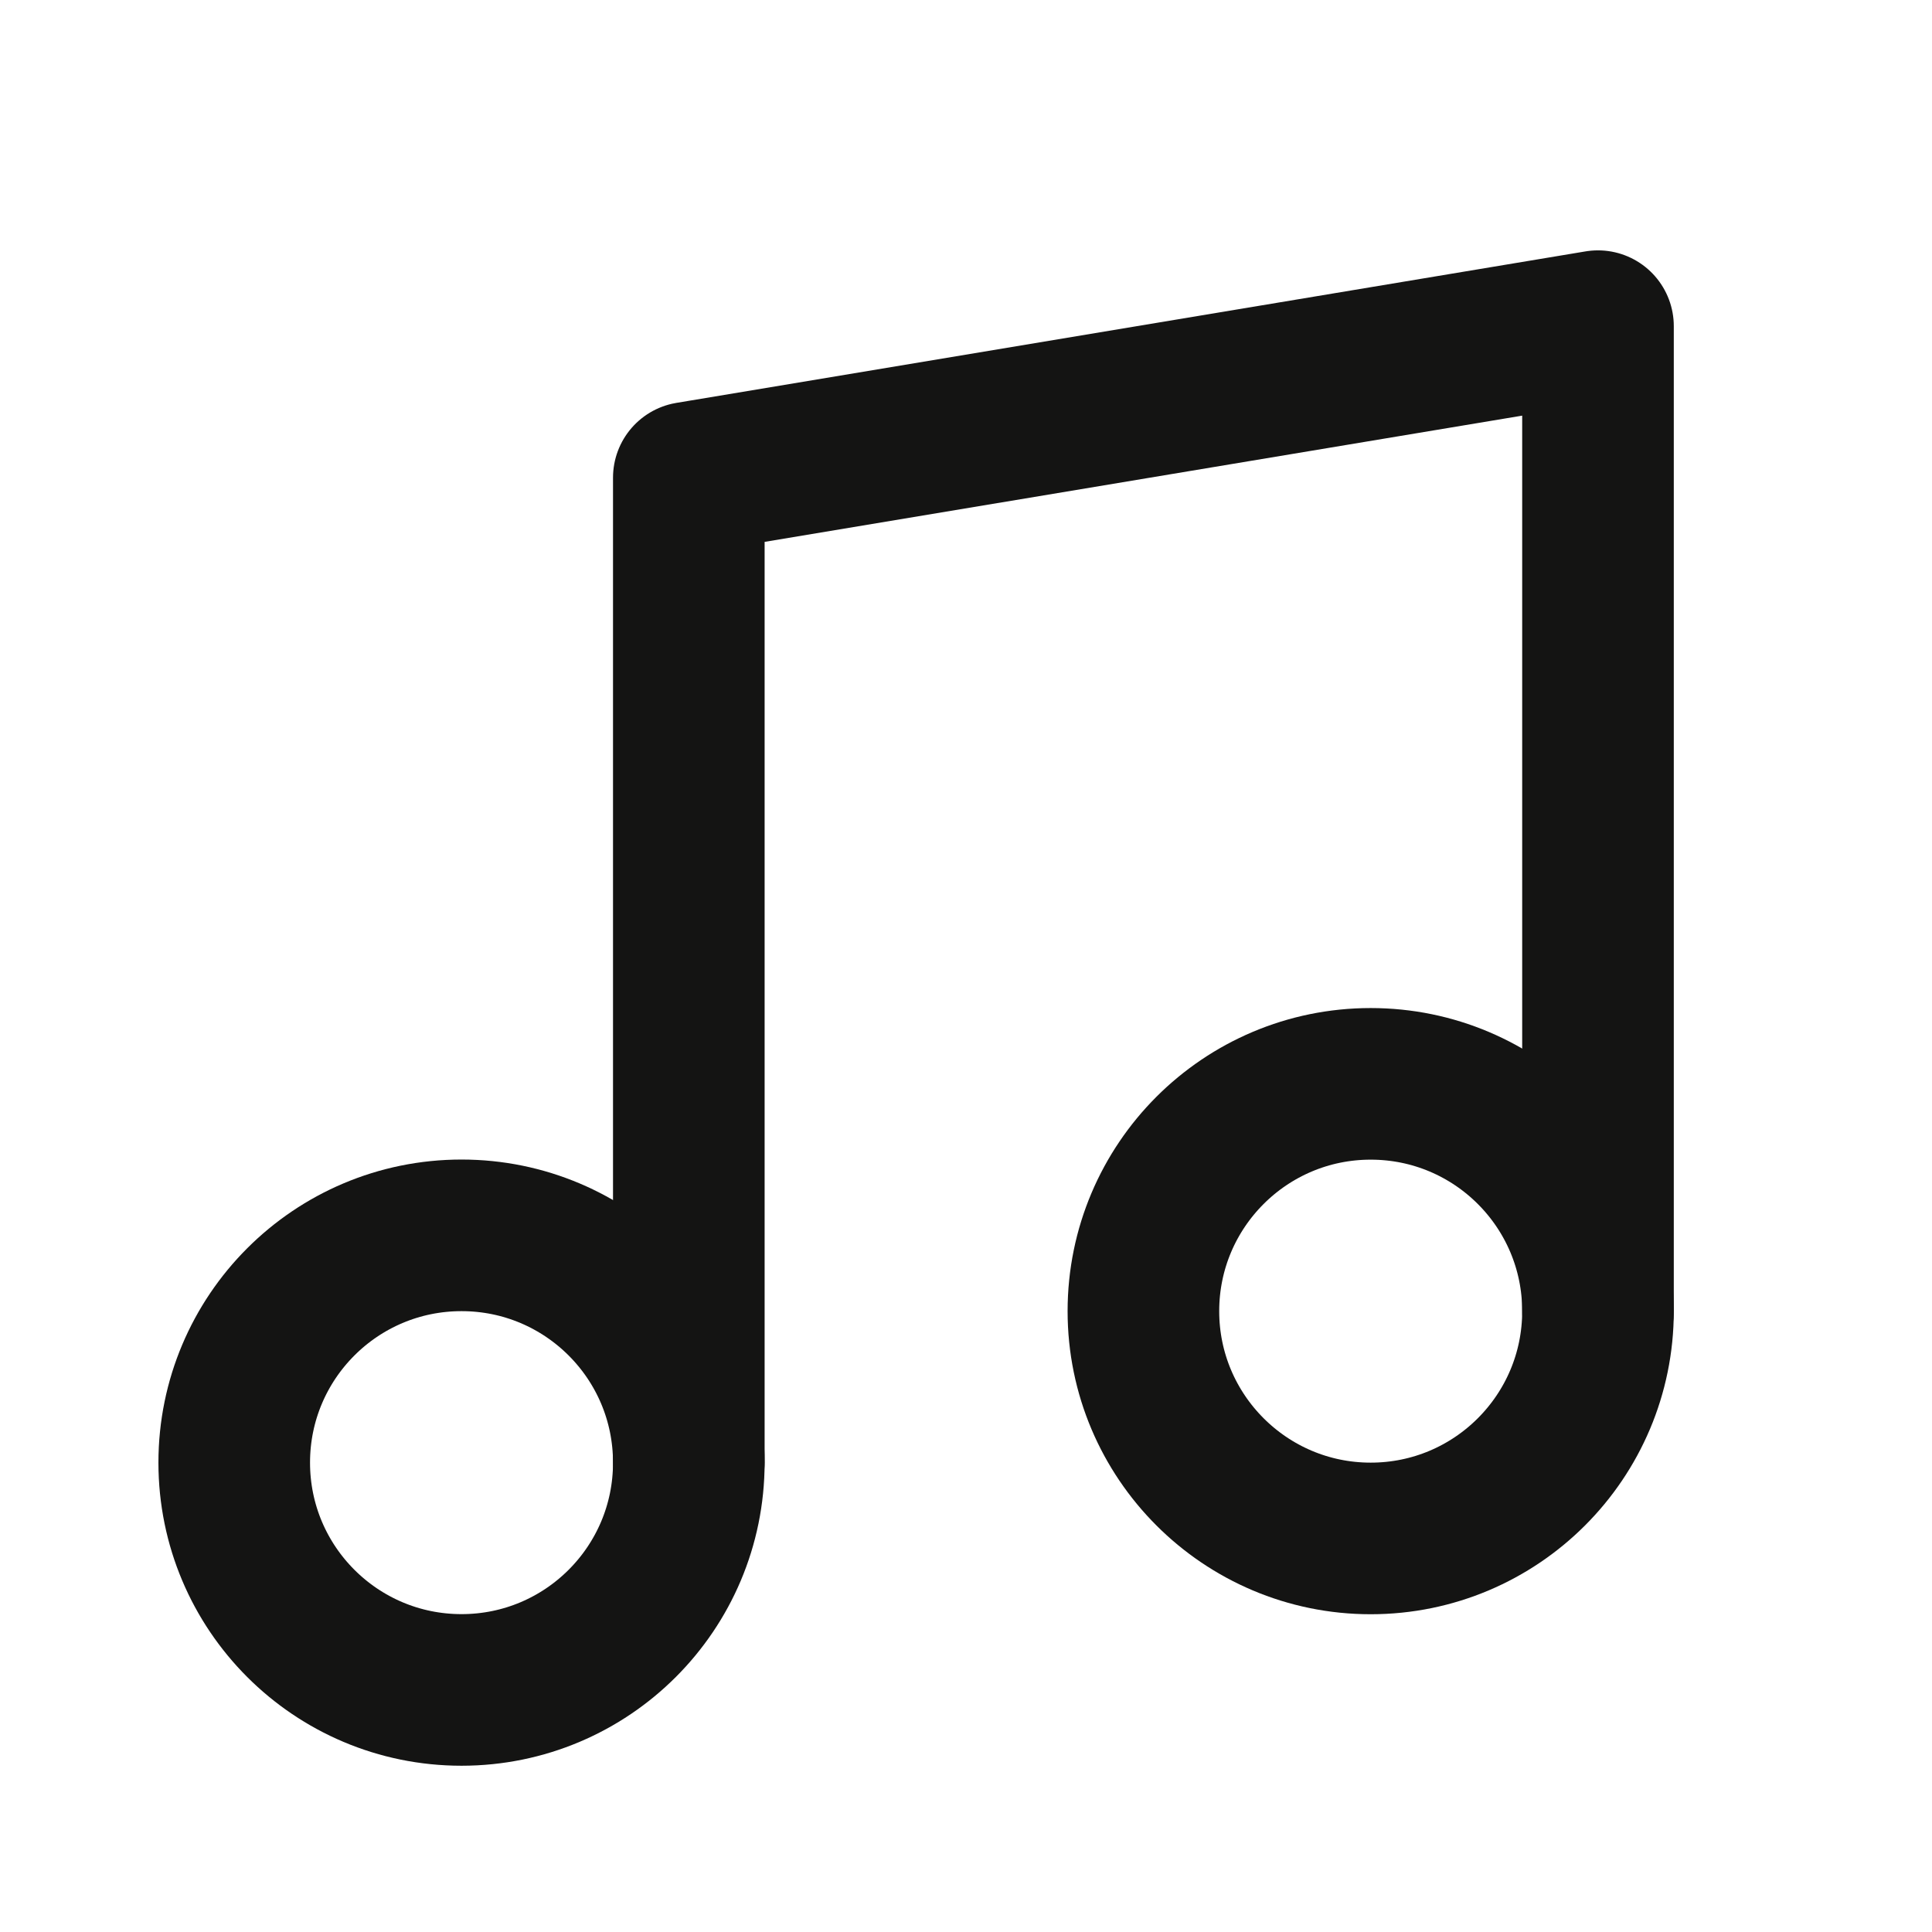 <svg width="17" height="17" viewBox="0 0 17 17" fill="none" xmlns="http://www.w3.org/2000/svg">
<path d="M6.061 12.87V4.203L14.061 2.87V11.537" stroke="#141413" stroke-width="1.334" stroke-linecap="round" stroke-linejoin="round"/>
<path d="M4.061 14.87C5.166 14.87 6.061 13.975 6.061 12.87C6.061 11.765 5.166 10.87 4.061 10.87C2.956 10.87 2.061 11.765 2.061 12.87C2.061 13.975 2.956 14.87 4.061 14.87Z" stroke="#141413" stroke-width="1.334" stroke-linecap="round" stroke-linejoin="round"/>
<path d="M12.061 13.537C13.166 13.537 14.061 12.641 14.061 11.537C14.061 10.432 13.166 9.537 12.061 9.537C10.957 9.537 10.061 10.432 10.061 11.537C10.061 12.641 10.957 13.537 12.061 13.537Z" stroke="#141413" stroke-width="1.334" stroke-linecap="round" stroke-linejoin="round"/>
</svg>
